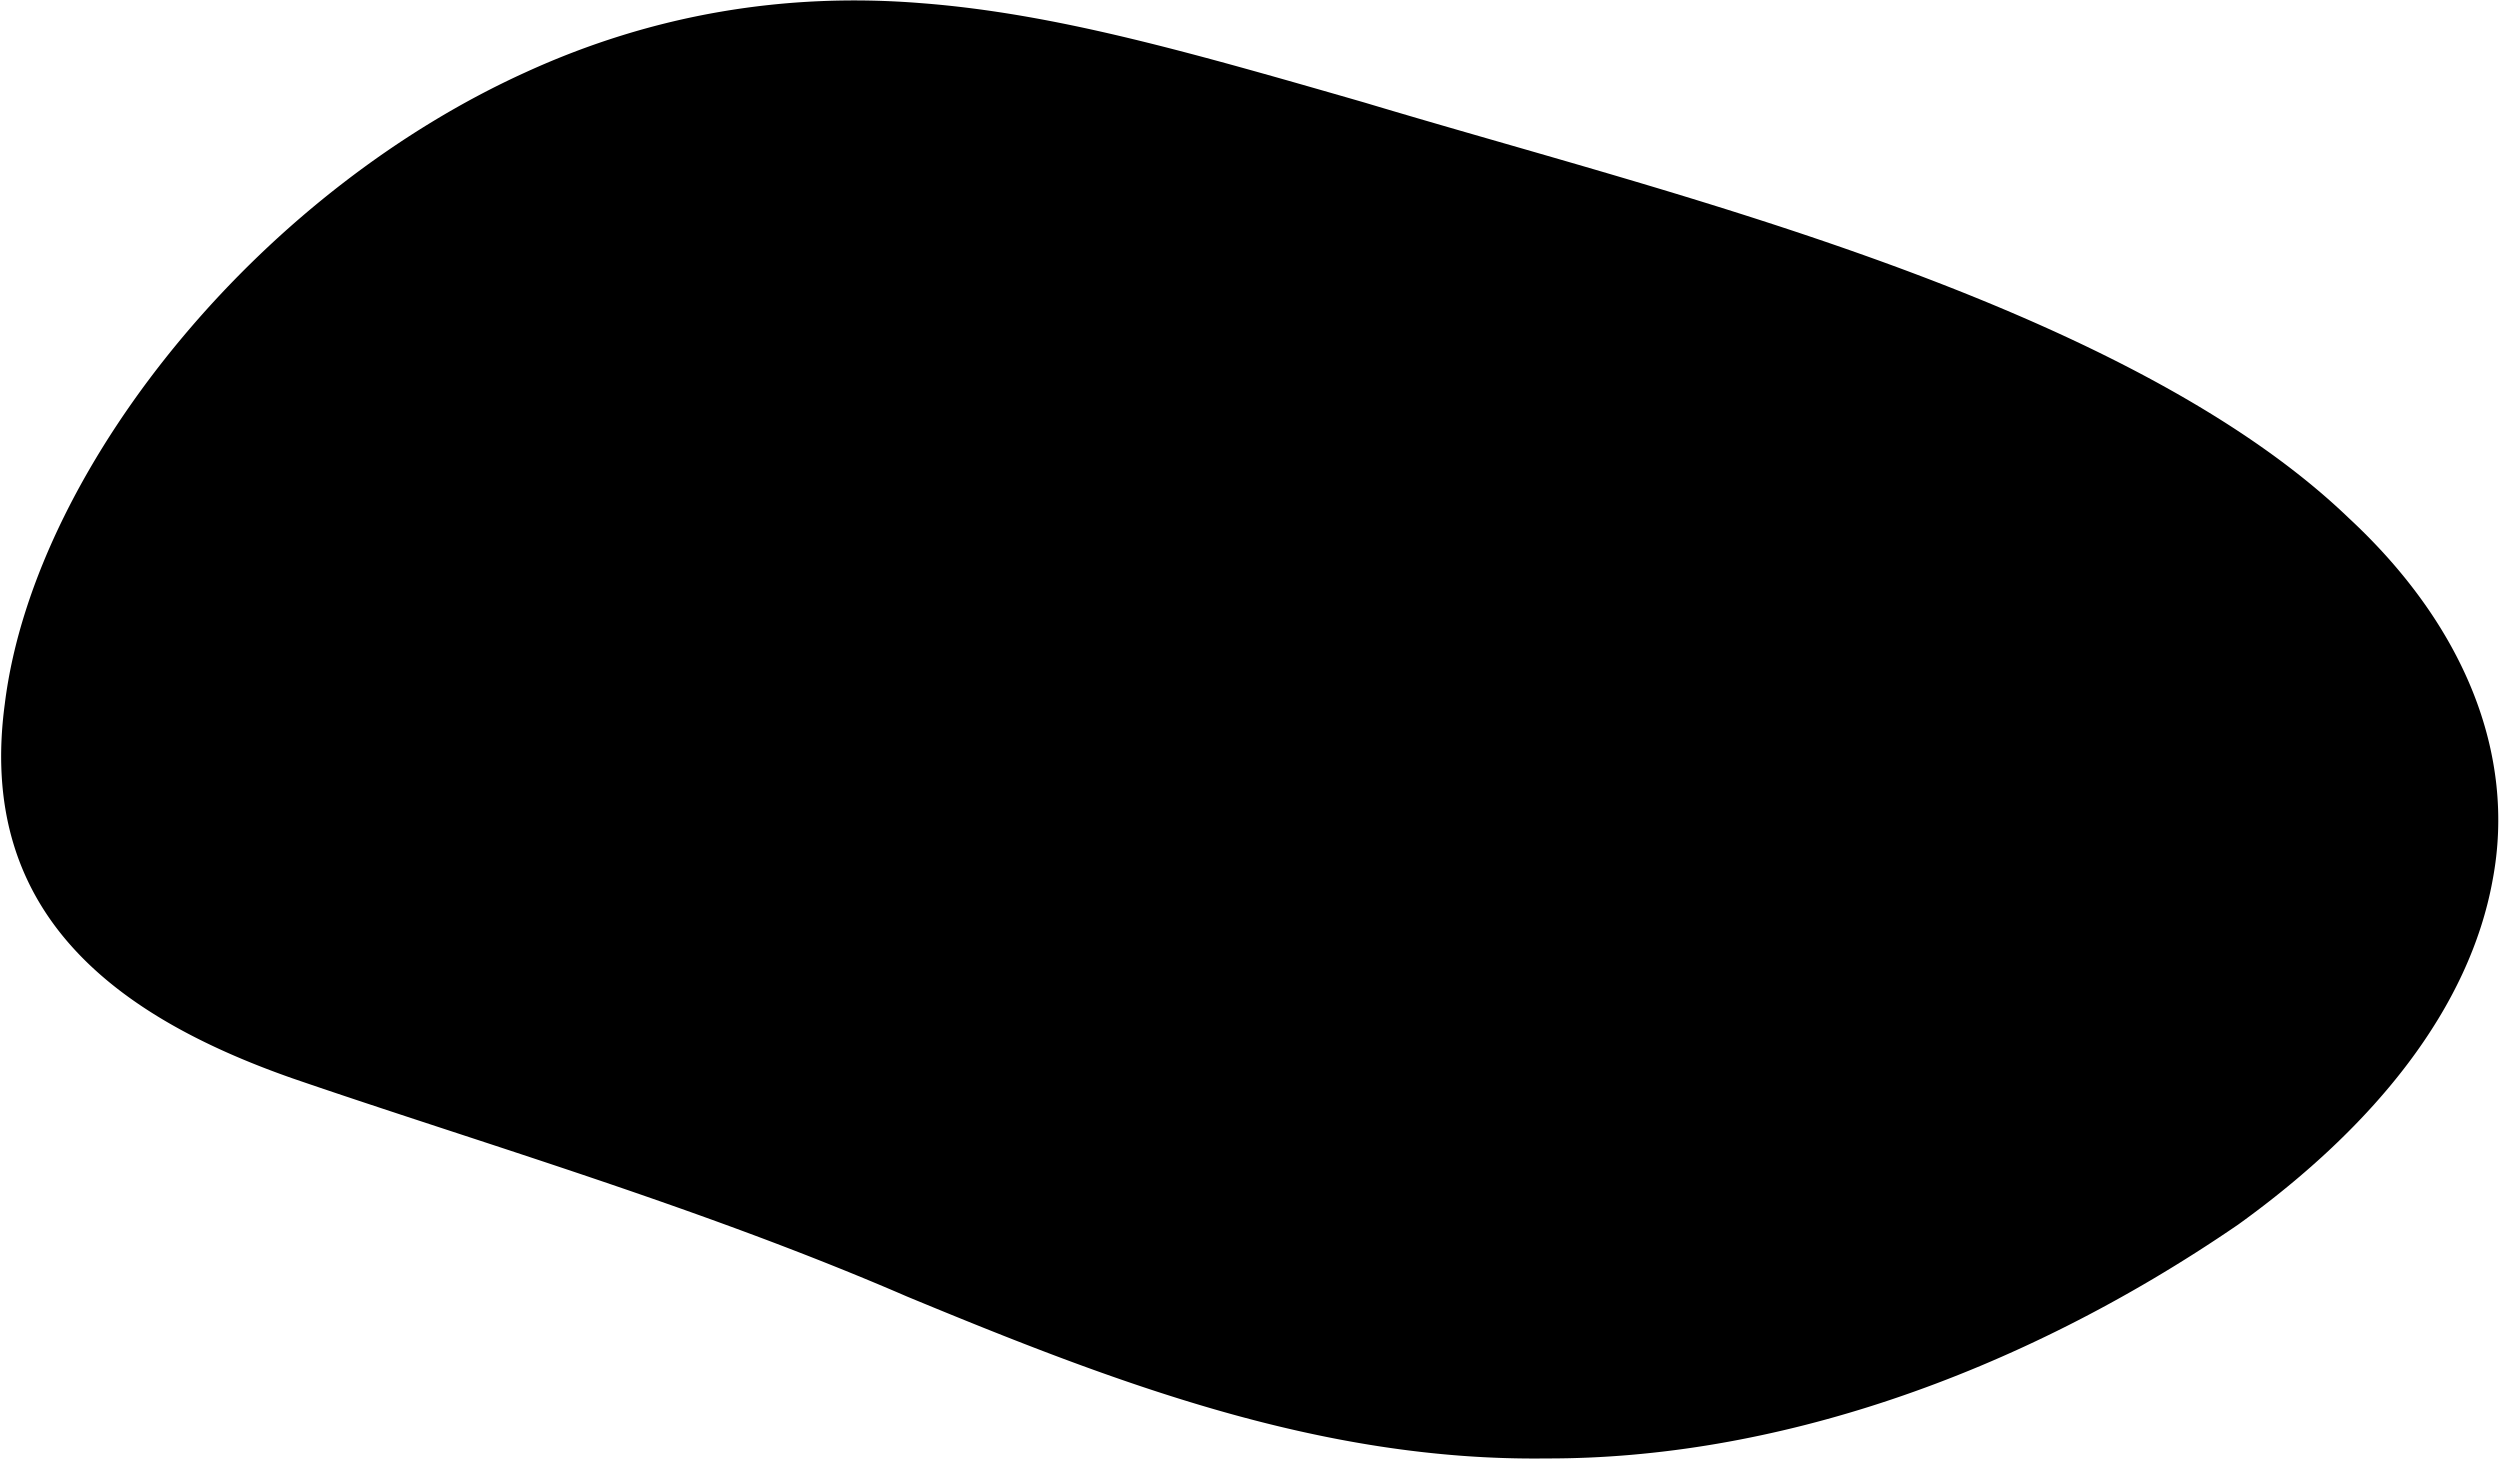 <svg xmlns="http://www.w3.org/2000/svg" viewBox="0 0 681 398">
            <path d="M371.598 27.909C415.63 41.136 464.86 53.9 513.408 71.554c48.13 17.527 95.58 39.945 126.367 69.532 31.409 29.118 45.735 64.324 39.211 98.668-1.552 8.573-4.31 17.08-8.18 25.419a125.995 125.995 0 0 1-6.621 12.37 146.15 146.15 0 0 1-8.192 12.051c-11.922 15.835-27.774 30.63-46.302 43.971-60.883 41.739-127.482 63.85-188.362 63.715-61.627.814-117.536-20.616-174.297-44.12-56.027-24.258-116.43-41.905-167.297-59.398-50.4-17.64-85.857-46.365-78.438-101.943 1.03-8.4 2.98-16.966 5.73-25.559 1.375-4.295 2.949-8.6 4.707-12.893 1.758-4.294 3.7-8.58 5.809-12.839 8.442-17.042 19.558-33.66 32.45-48.998 25.84-30.746 58.599-56.14 93.199-71.844C177.964 3.772 214.196-2.1 250.869.855c18.426 1.403 37.106 4.841 56.844 9.586 9.876 2.373 20.031 5.067 30.622 8.001a2287.495 2287.495 0 0 1 16.238 4.575 6451.09 6451.09 0 0 1 17.025 4.892z"/>
</svg>
